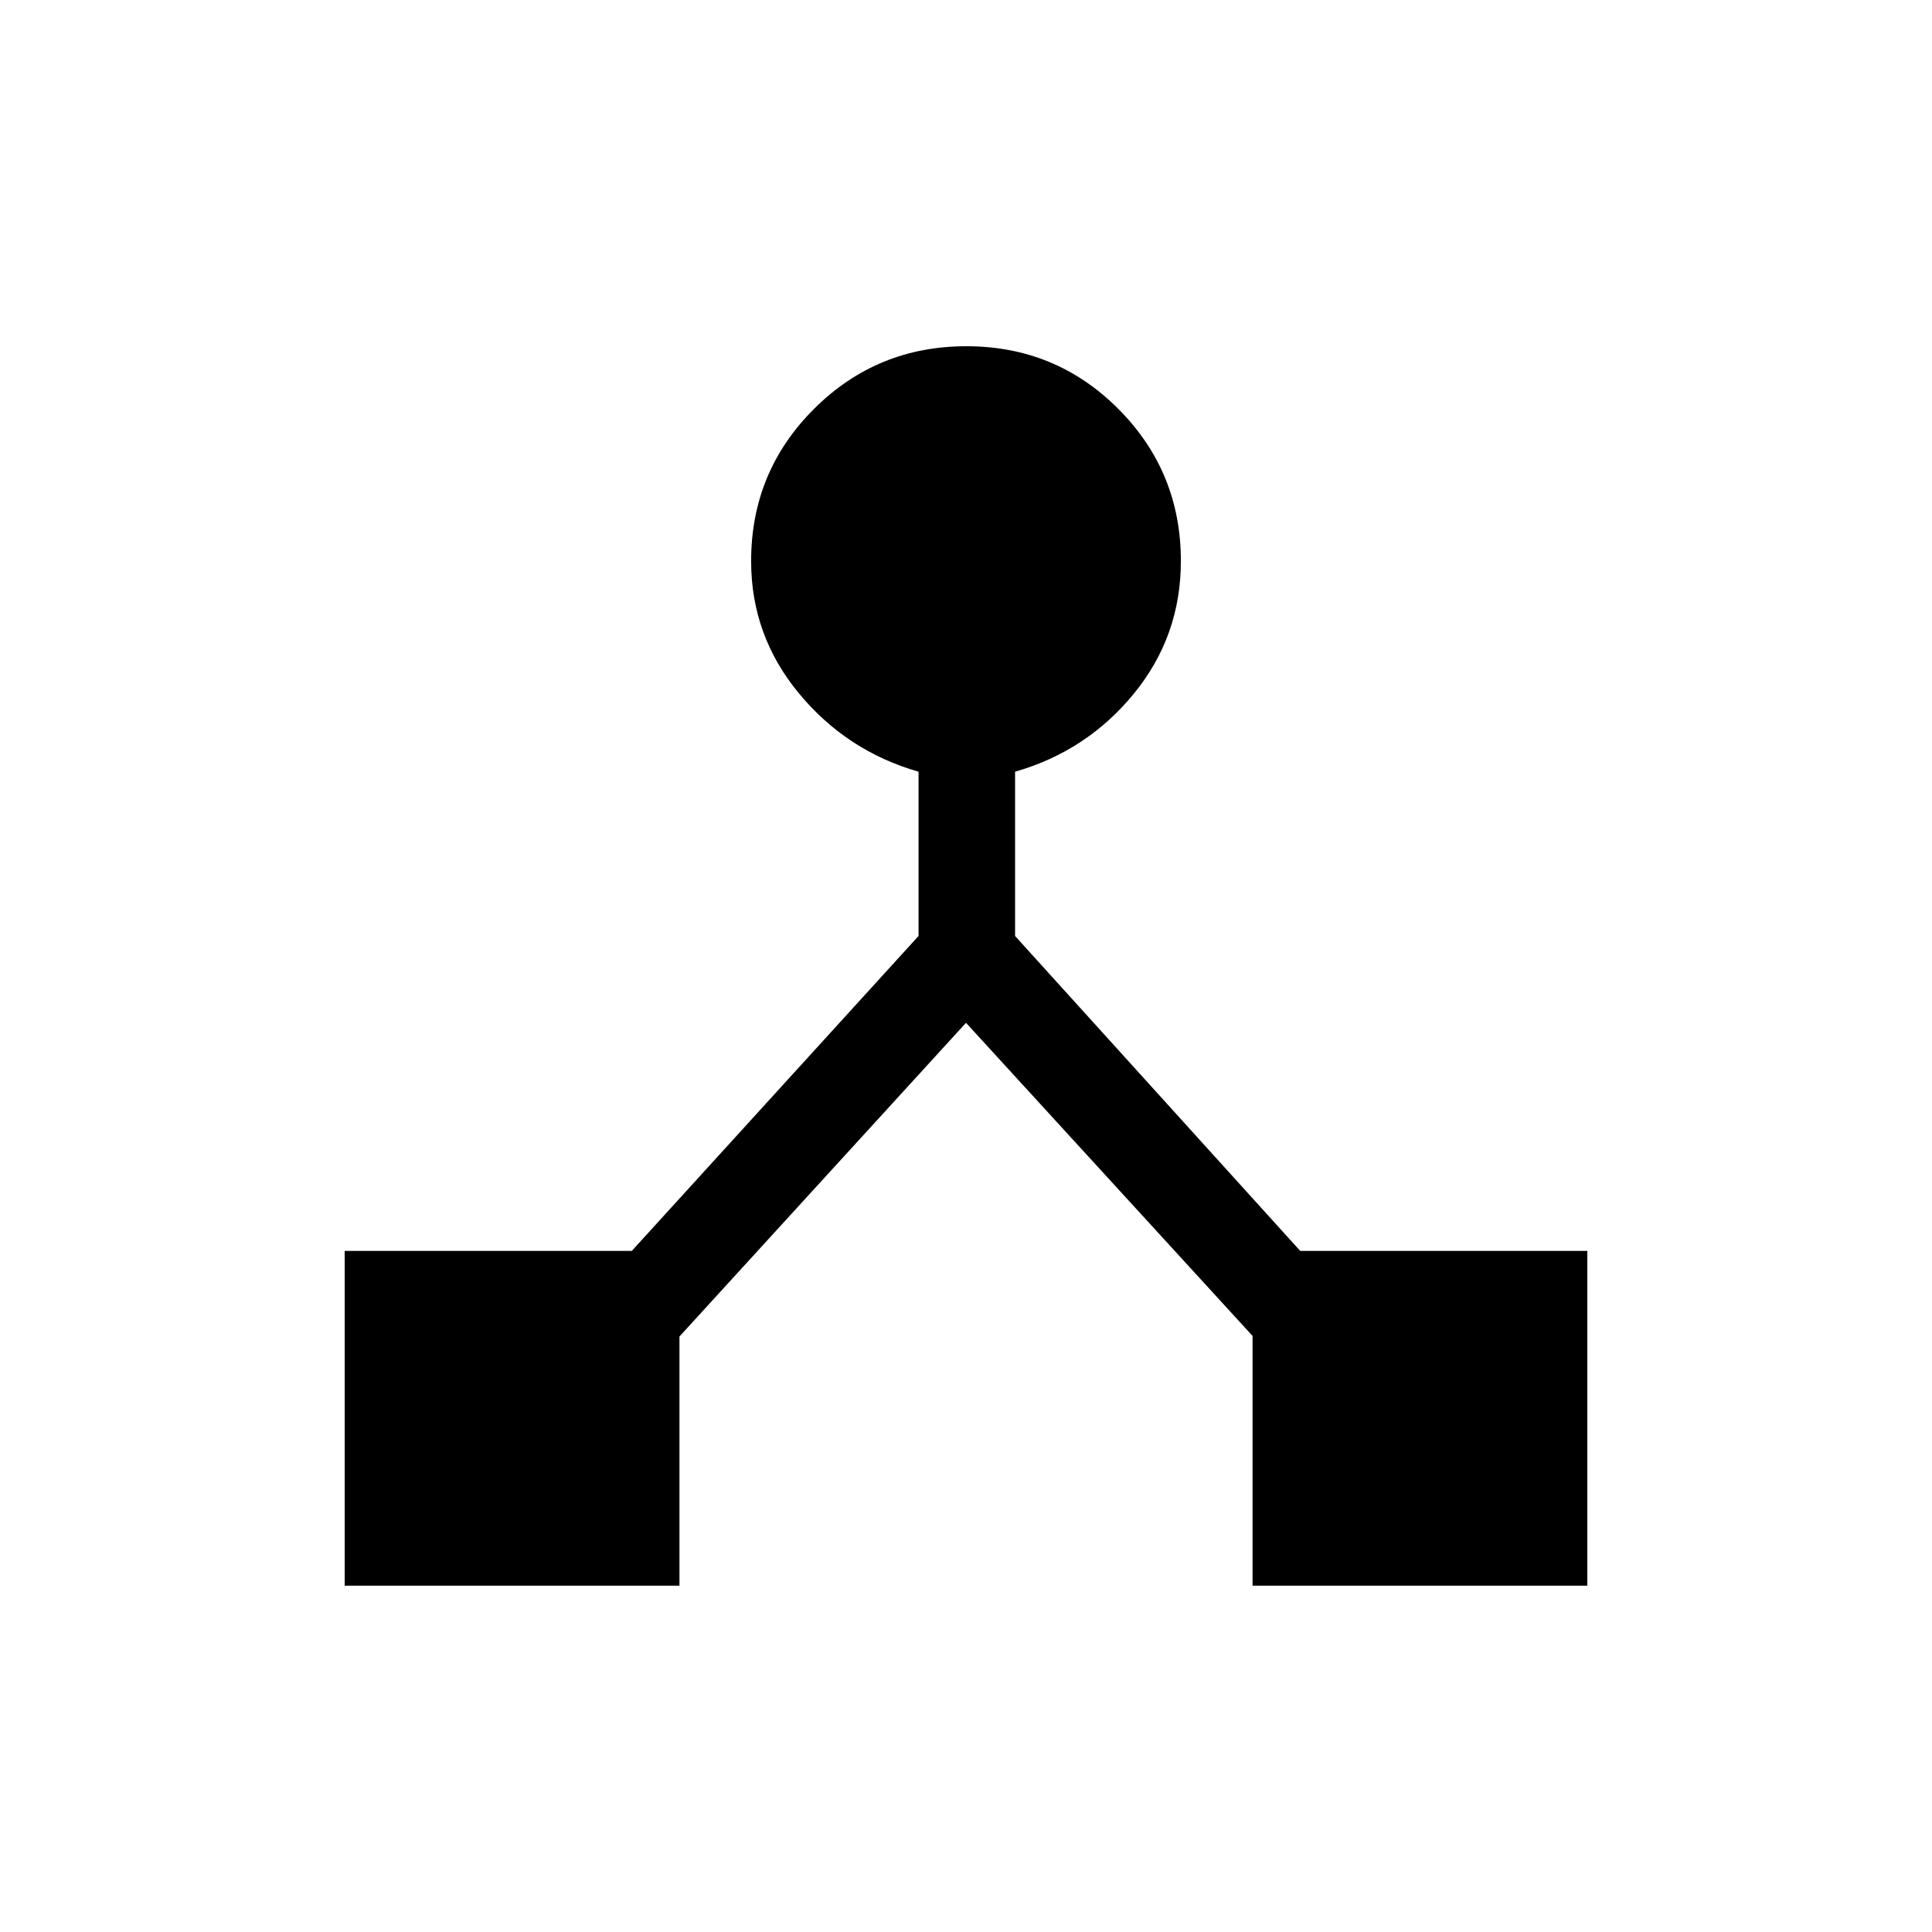 <svg xmlns="http://www.w3.org/2000/svg" height="20" viewBox="0 -960 960 960" width="20"><path d="M171.27-172.08v-166.34h142.65l142.5-156.5v-81.62q-35.73-10.27-59.46-38.96-23.73-28.7-23.73-65.69 0-44.42 31.22-75.6 31.22-31.17 75.71-31.17 44.49 0 75.55 31.16 31.06 31.16 31.06 75.57 0 37.31-23.33 65.87-23.33 28.55-59.06 38.82v81.62l141.7 156.5h142.65v166.34H622.38v-124.11L480-451.77 337.62-295.9v123.82H171.27Z"/></svg>